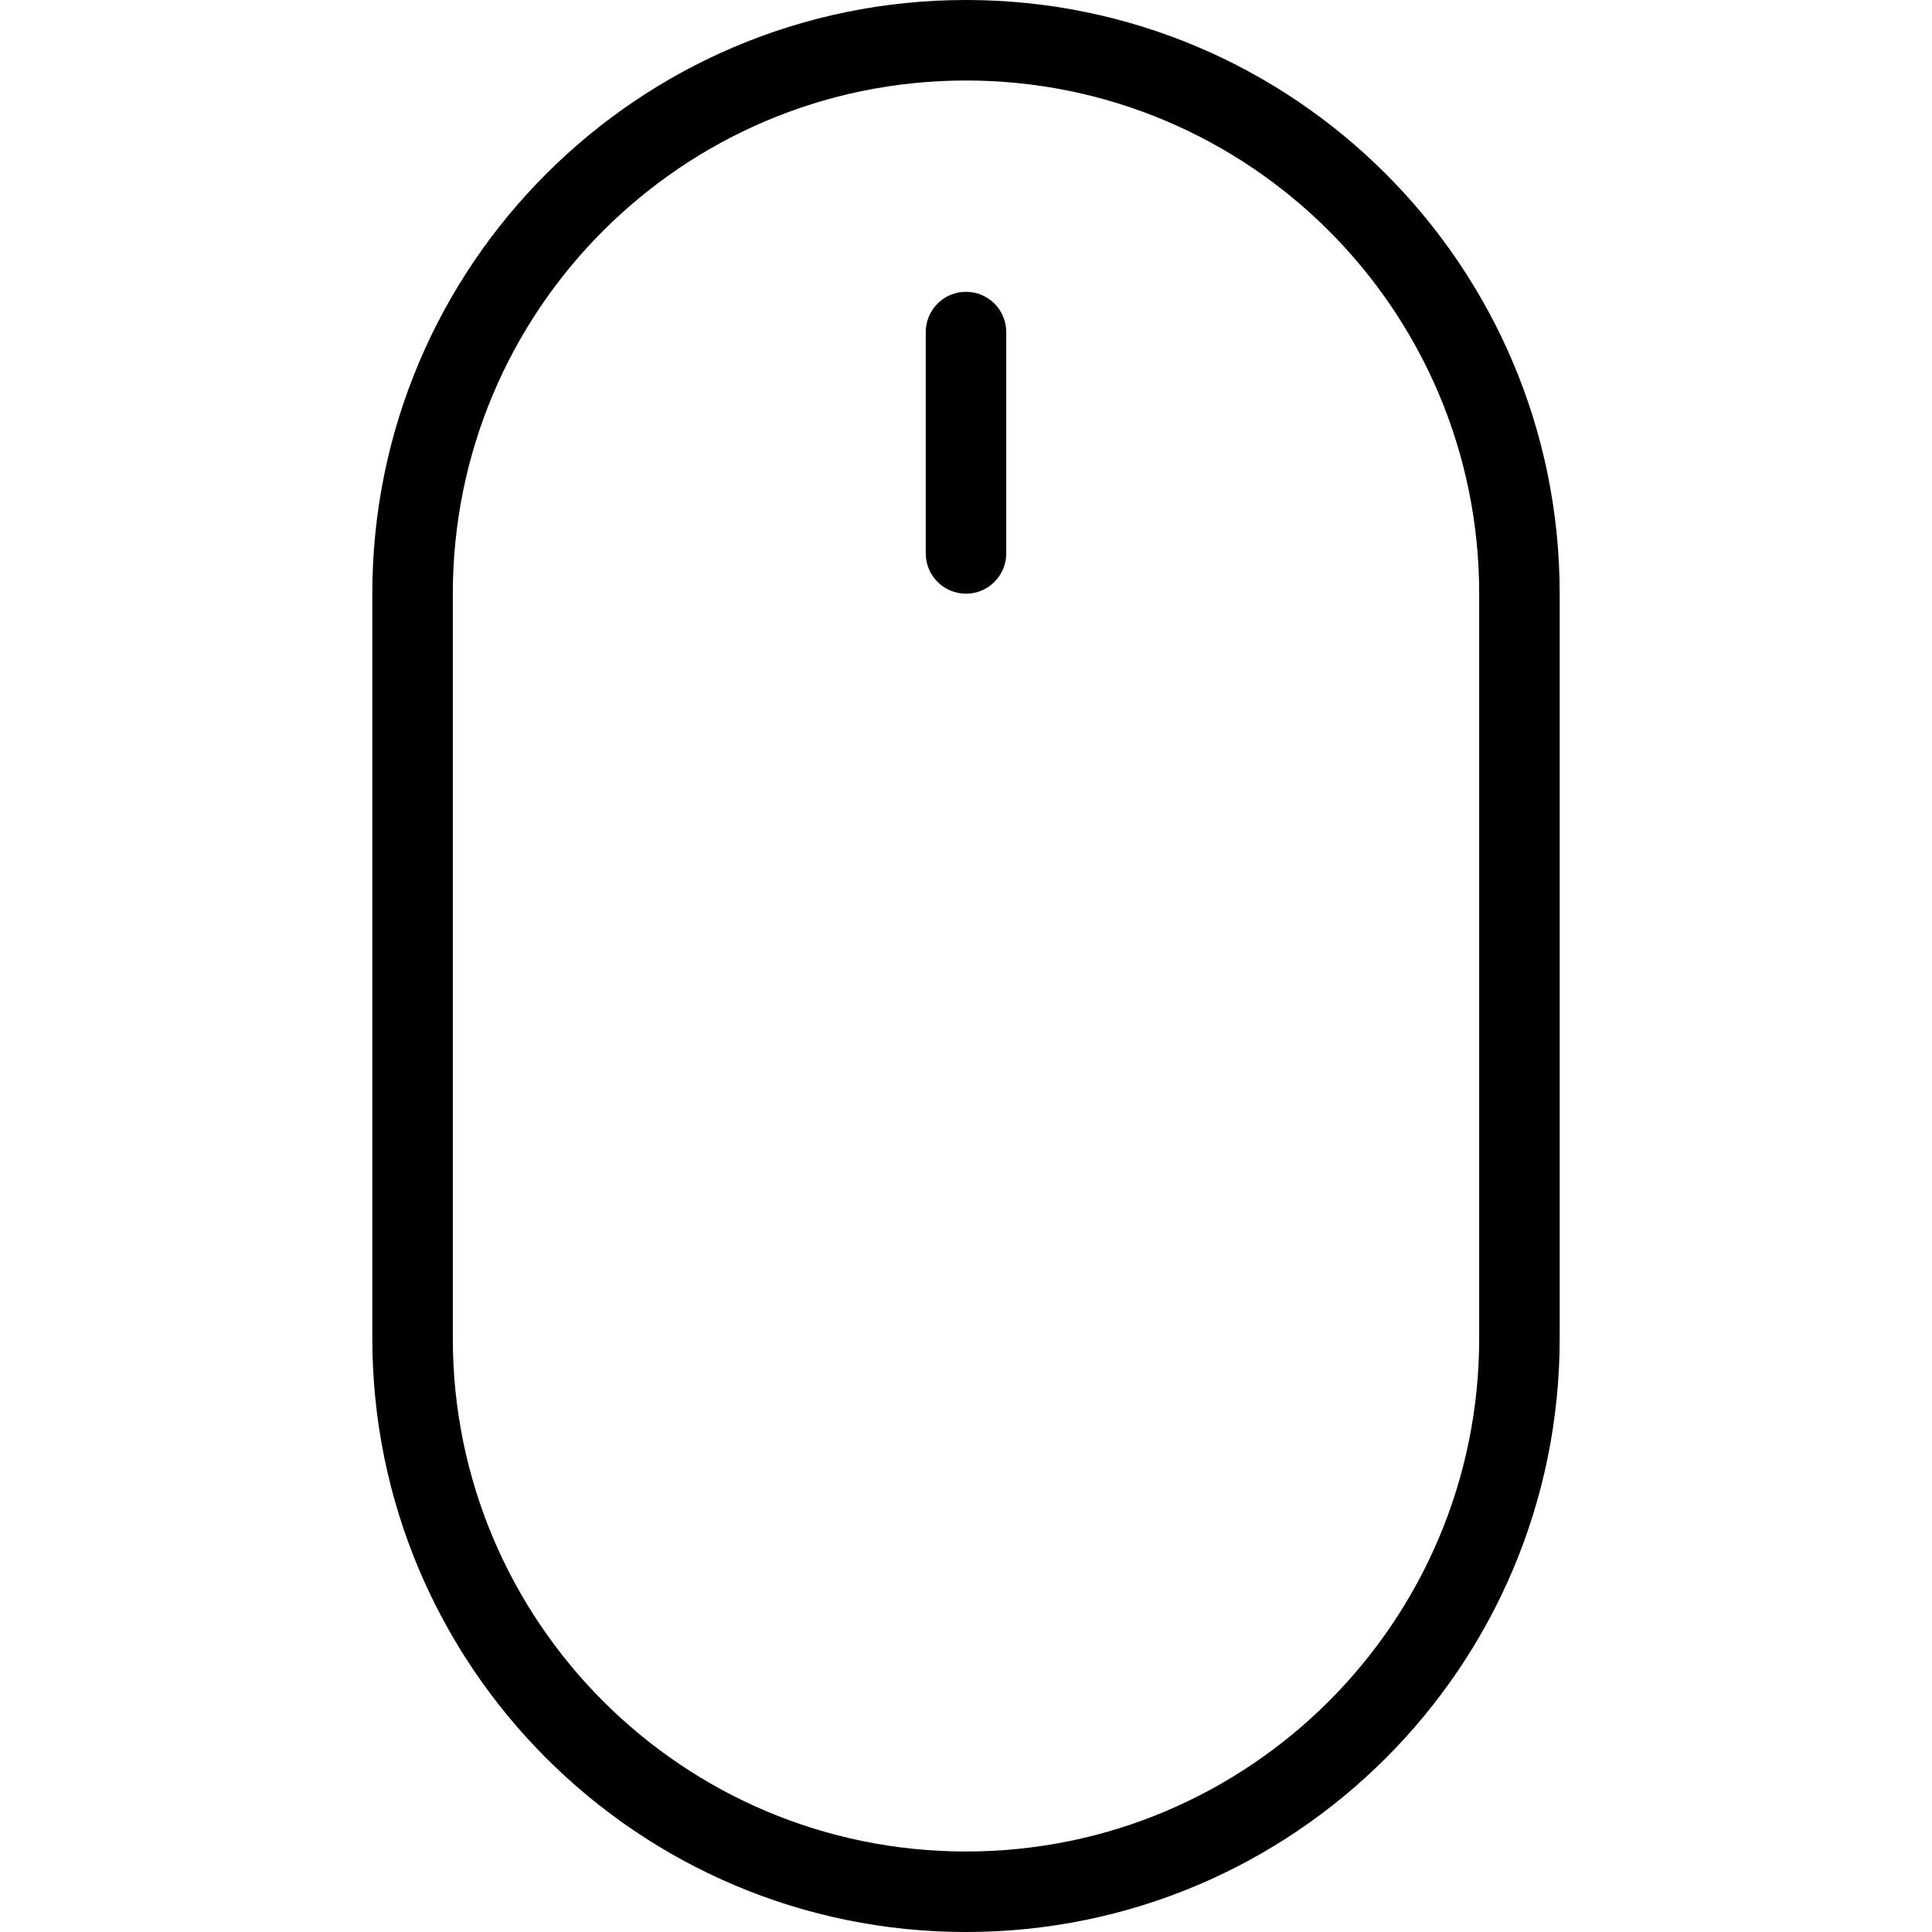 <svg xmlns="http://www.w3.org/2000/svg" width="192" height="192" fill="#000" viewBox="0 0 192 192">
  <path fill-rule="evenodd" d="M37 59C37 26.415 63.415 0 96 0c32.585 0 59 26.415 59 59v74c0 32.585-26.415 59-59 59-32.585 0-59-26.415-59-59V59zM96 8C67.834 8 45 30.834 45 59v74c0 28.167 22.834 51 51 51 28.167 0 51-22.833 51-51V59c0-28.166-22.833-51-51-51zm0 21c2.209 0 4 1.791 4 4v22c0 2.209-1.791 4-4 4-2.209 0-4-1.791-4-4V33c0-2.209 1.791-4 4-4z"/>
</svg>